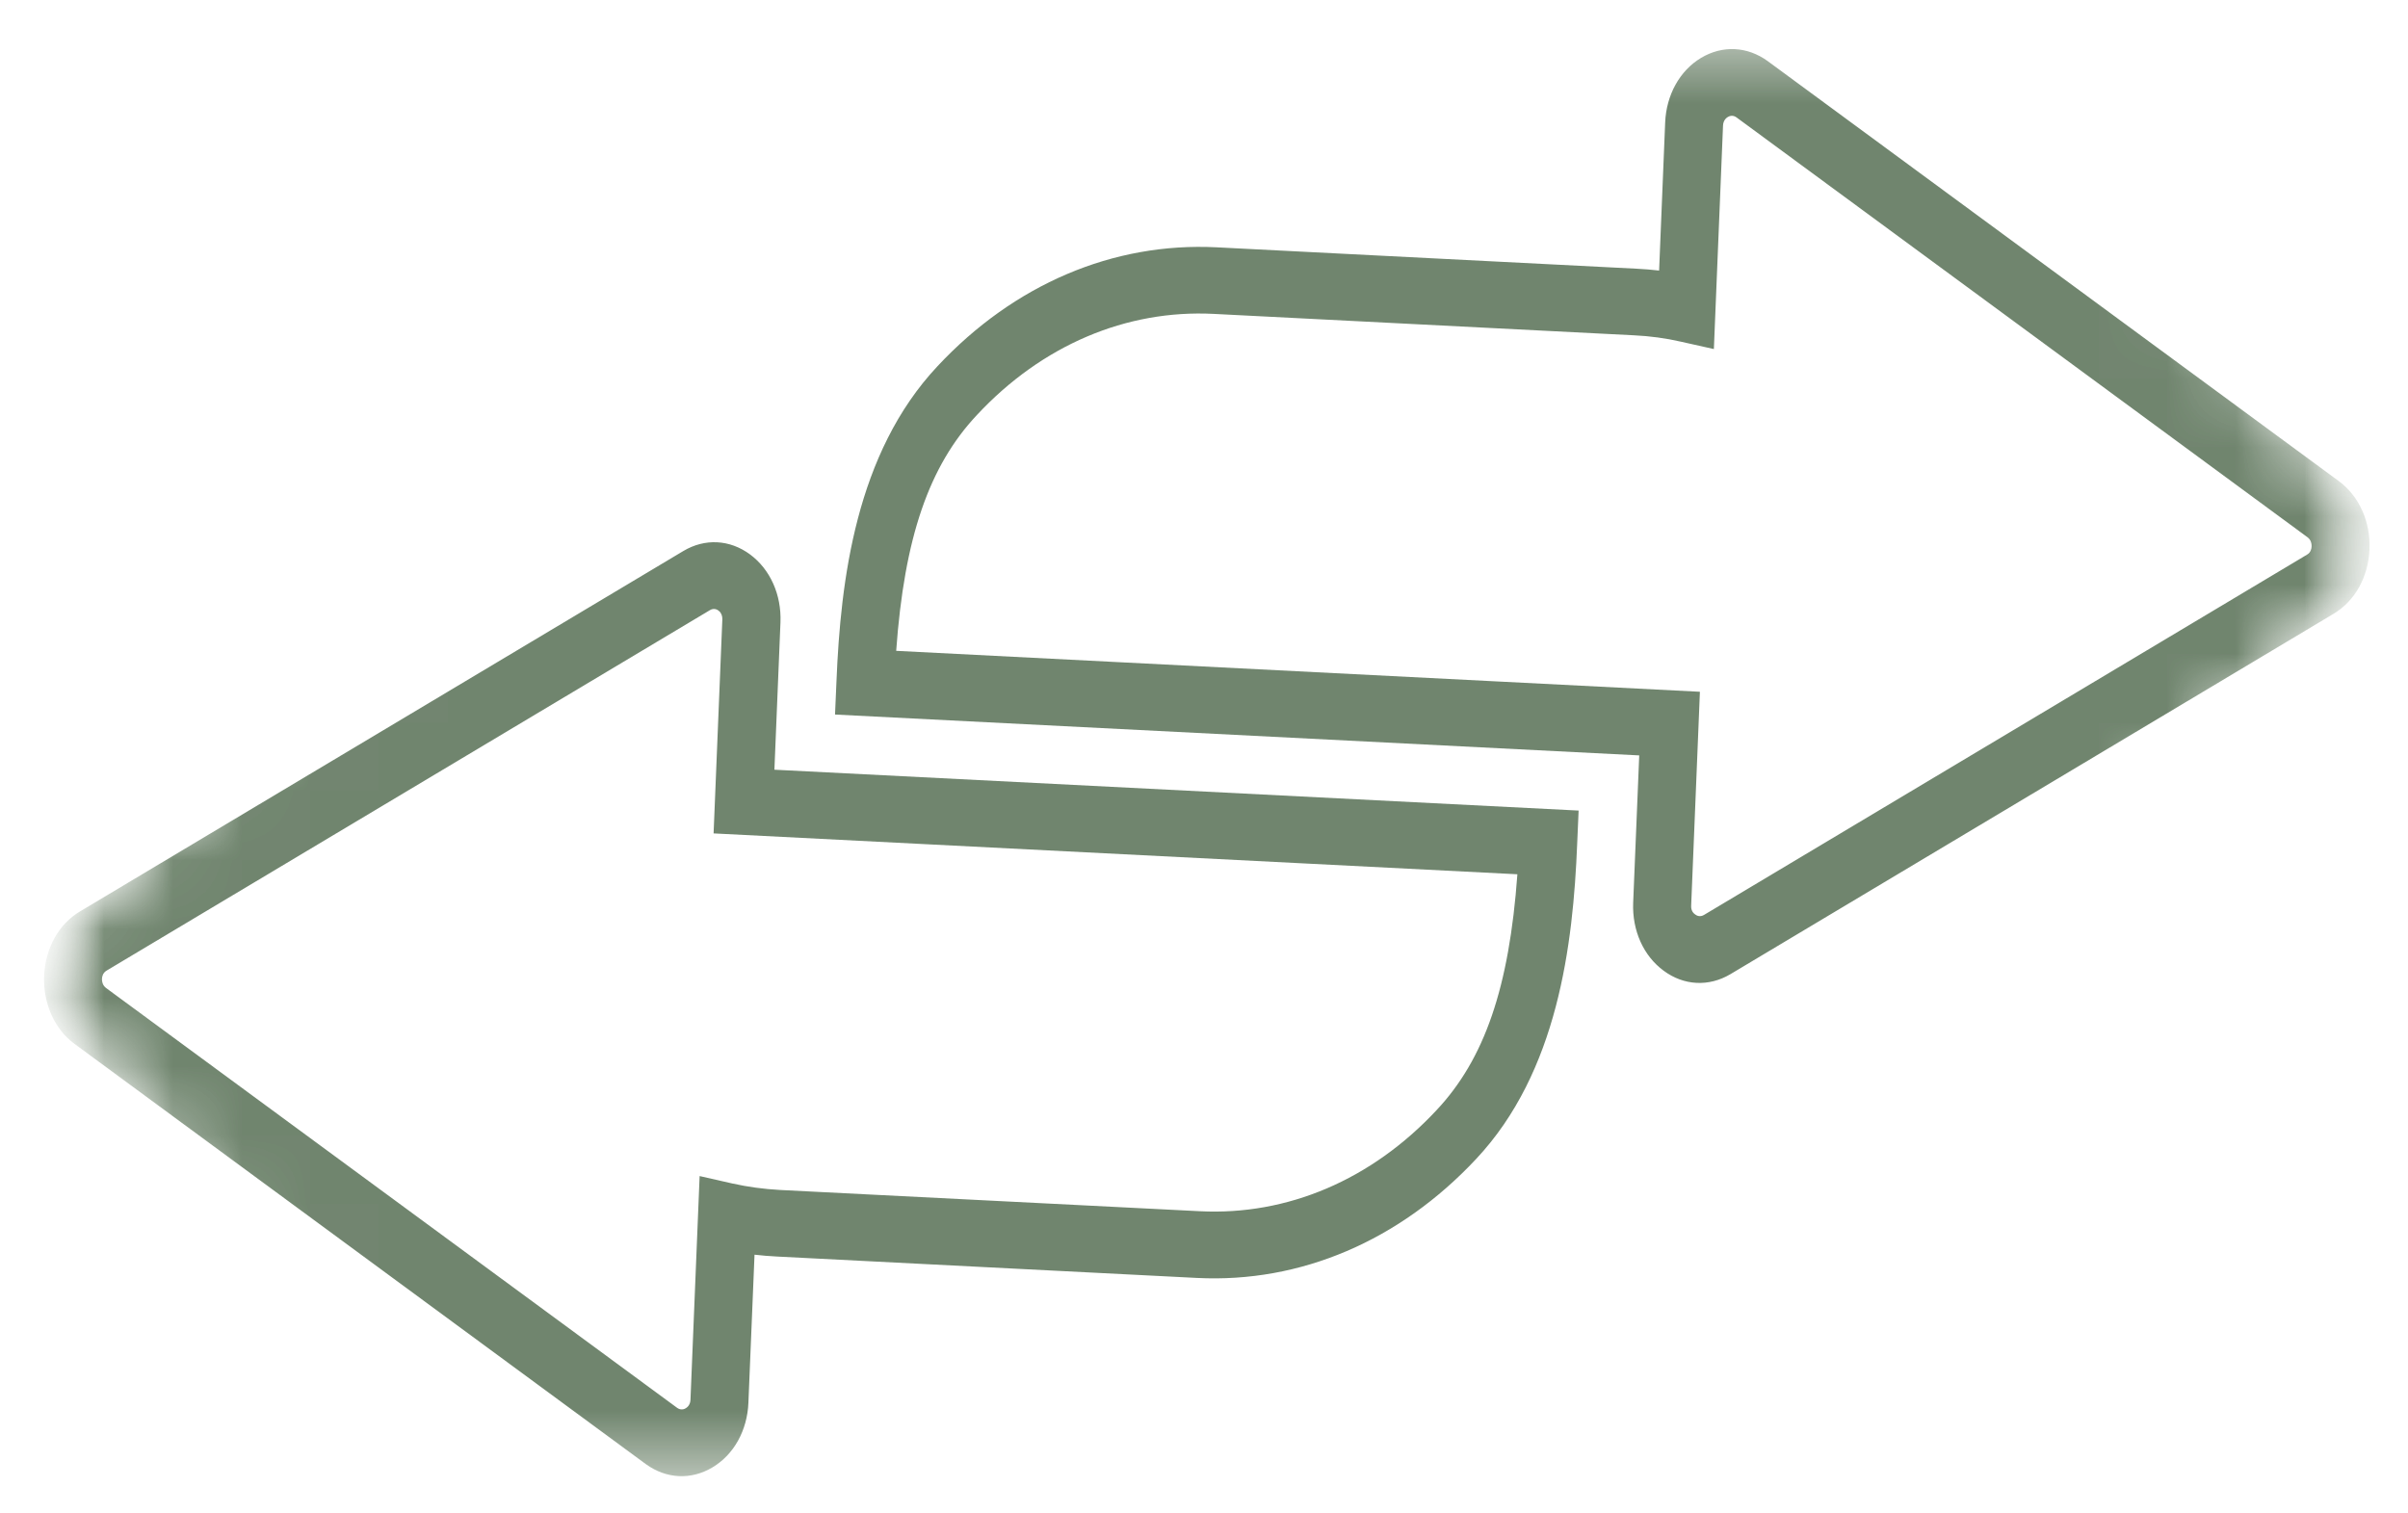<svg width="35" height="22" viewBox="0 0 35 22" fill="none" xmlns="http://www.w3.org/2000/svg">
<mask id="mask0_48_5146" style="mask-type:luminance" maskUnits="userSpaceOnUse" x="0" y="0" width="35" height="22">
<path d="M0.589 0.5H34.589V21.5H0.589V0.5Z" fill="white"/>
</mask>
<g mask="url(#mask0_48_5146)">
<mask id="mask1_48_5146" style="mask-type:luminance" maskUnits="userSpaceOnUse" x="0" y="-9" width="35" height="40">
<path d="M21.791 -8.562L34.927 8.007L13.336 30.689L0.199 14.121L21.791 -8.562Z" fill="white"/>
</mask>
<g mask="url(#mask1_48_5146)">
<mask id="mask2_48_5146" style="mask-type:luminance" maskUnits="userSpaceOnUse" x="0" y="-9" width="35" height="40">
<path d="M21.791 -8.562L34.927 8.007L13.336 30.689L0.199 14.121L21.791 -8.562Z" fill="white"/>
</mask>
<g mask="url(#mask2_48_5146)">
<path d="M12.137 10.387L12.158 9.904C12.218 8.435 12.44 6.588 13.626 5.324C14.737 4.134 16.179 3.519 17.682 3.595L23.786 3.906C23.897 3.911 24.006 3.921 24.115 3.933L24.203 1.78C24.22 1.379 24.415 1.027 24.724 0.842C25.035 0.655 25.397 0.673 25.693 0.888L33.996 6.995C34.292 7.214 34.457 7.585 34.44 7.987C34.424 8.389 34.227 8.739 33.916 8.924L25.15 14.162C24.837 14.347 24.475 14.329 24.181 14.111C23.887 13.895 23.722 13.526 23.738 13.123L23.826 10.981L12.137 10.387ZM33.568 7.838C33.56 7.828 33.551 7.819 33.541 7.811L25.239 1.706C25.186 1.668 25.138 1.686 25.113 1.701C25.088 1.716 25.048 1.752 25.044 1.824L24.911 5.074L24.432 4.967C24.211 4.916 23.98 4.885 23.746 4.874L17.642 4.563C16.367 4.498 15.143 5.02 14.2 6.032C13.503 6.774 13.144 7.815 13.026 9.461L24.708 10.056L24.581 13.165C24.577 13.239 24.615 13.277 24.639 13.293C24.662 13.311 24.709 13.334 24.766 13.301L33.532 8.063C33.585 8.032 33.598 7.981 33.599 7.943C33.6 7.918 33.597 7.875 33.568 7.838ZM0.889 14.985C0.719 14.77 0.629 14.485 0.642 14.183C0.659 13.782 0.855 13.431 1.166 13.247L9.932 8.01C10.245 7.823 10.607 7.842 10.901 8.059C11.195 8.276 11.36 8.646 11.344 9.047L11.256 11.189L22.945 11.783L22.924 12.268C22.865 13.736 22.642 15.583 21.455 16.848C20.343 18.037 18.903 18.653 17.399 18.577L11.295 18.266C11.184 18.261 11.075 18.251 10.967 18.239L10.878 20.391C10.862 20.793 10.667 21.145 10.357 21.33C10.046 21.517 9.685 21.499 9.388 21.284L1.085 15.176C1.011 15.121 0.945 15.058 0.888 14.986L0.889 14.985ZM10.47 8.901C10.46 8.89 10.451 8.882 10.444 8.876C10.421 8.859 10.374 8.836 10.318 8.87L1.55 14.109C1.497 14.14 1.484 14.191 1.482 14.229C1.481 14.261 1.487 14.32 1.54 14.361L9.843 20.466C9.896 20.503 9.944 20.486 9.968 20.471C9.993 20.456 10.033 20.42 10.036 20.348L10.169 17.096L10.649 17.205C10.87 17.254 11.1 17.285 11.334 17.298L17.438 17.607C18.713 17.672 19.936 17.15 20.88 16.138C21.577 15.396 21.936 14.356 22.055 12.709L10.372 12.115L10.499 9.005C10.501 8.958 10.486 8.924 10.469 8.902L10.47 8.901Z" fill="#70856E"/>
</g>
</g>
</g>
</svg>
